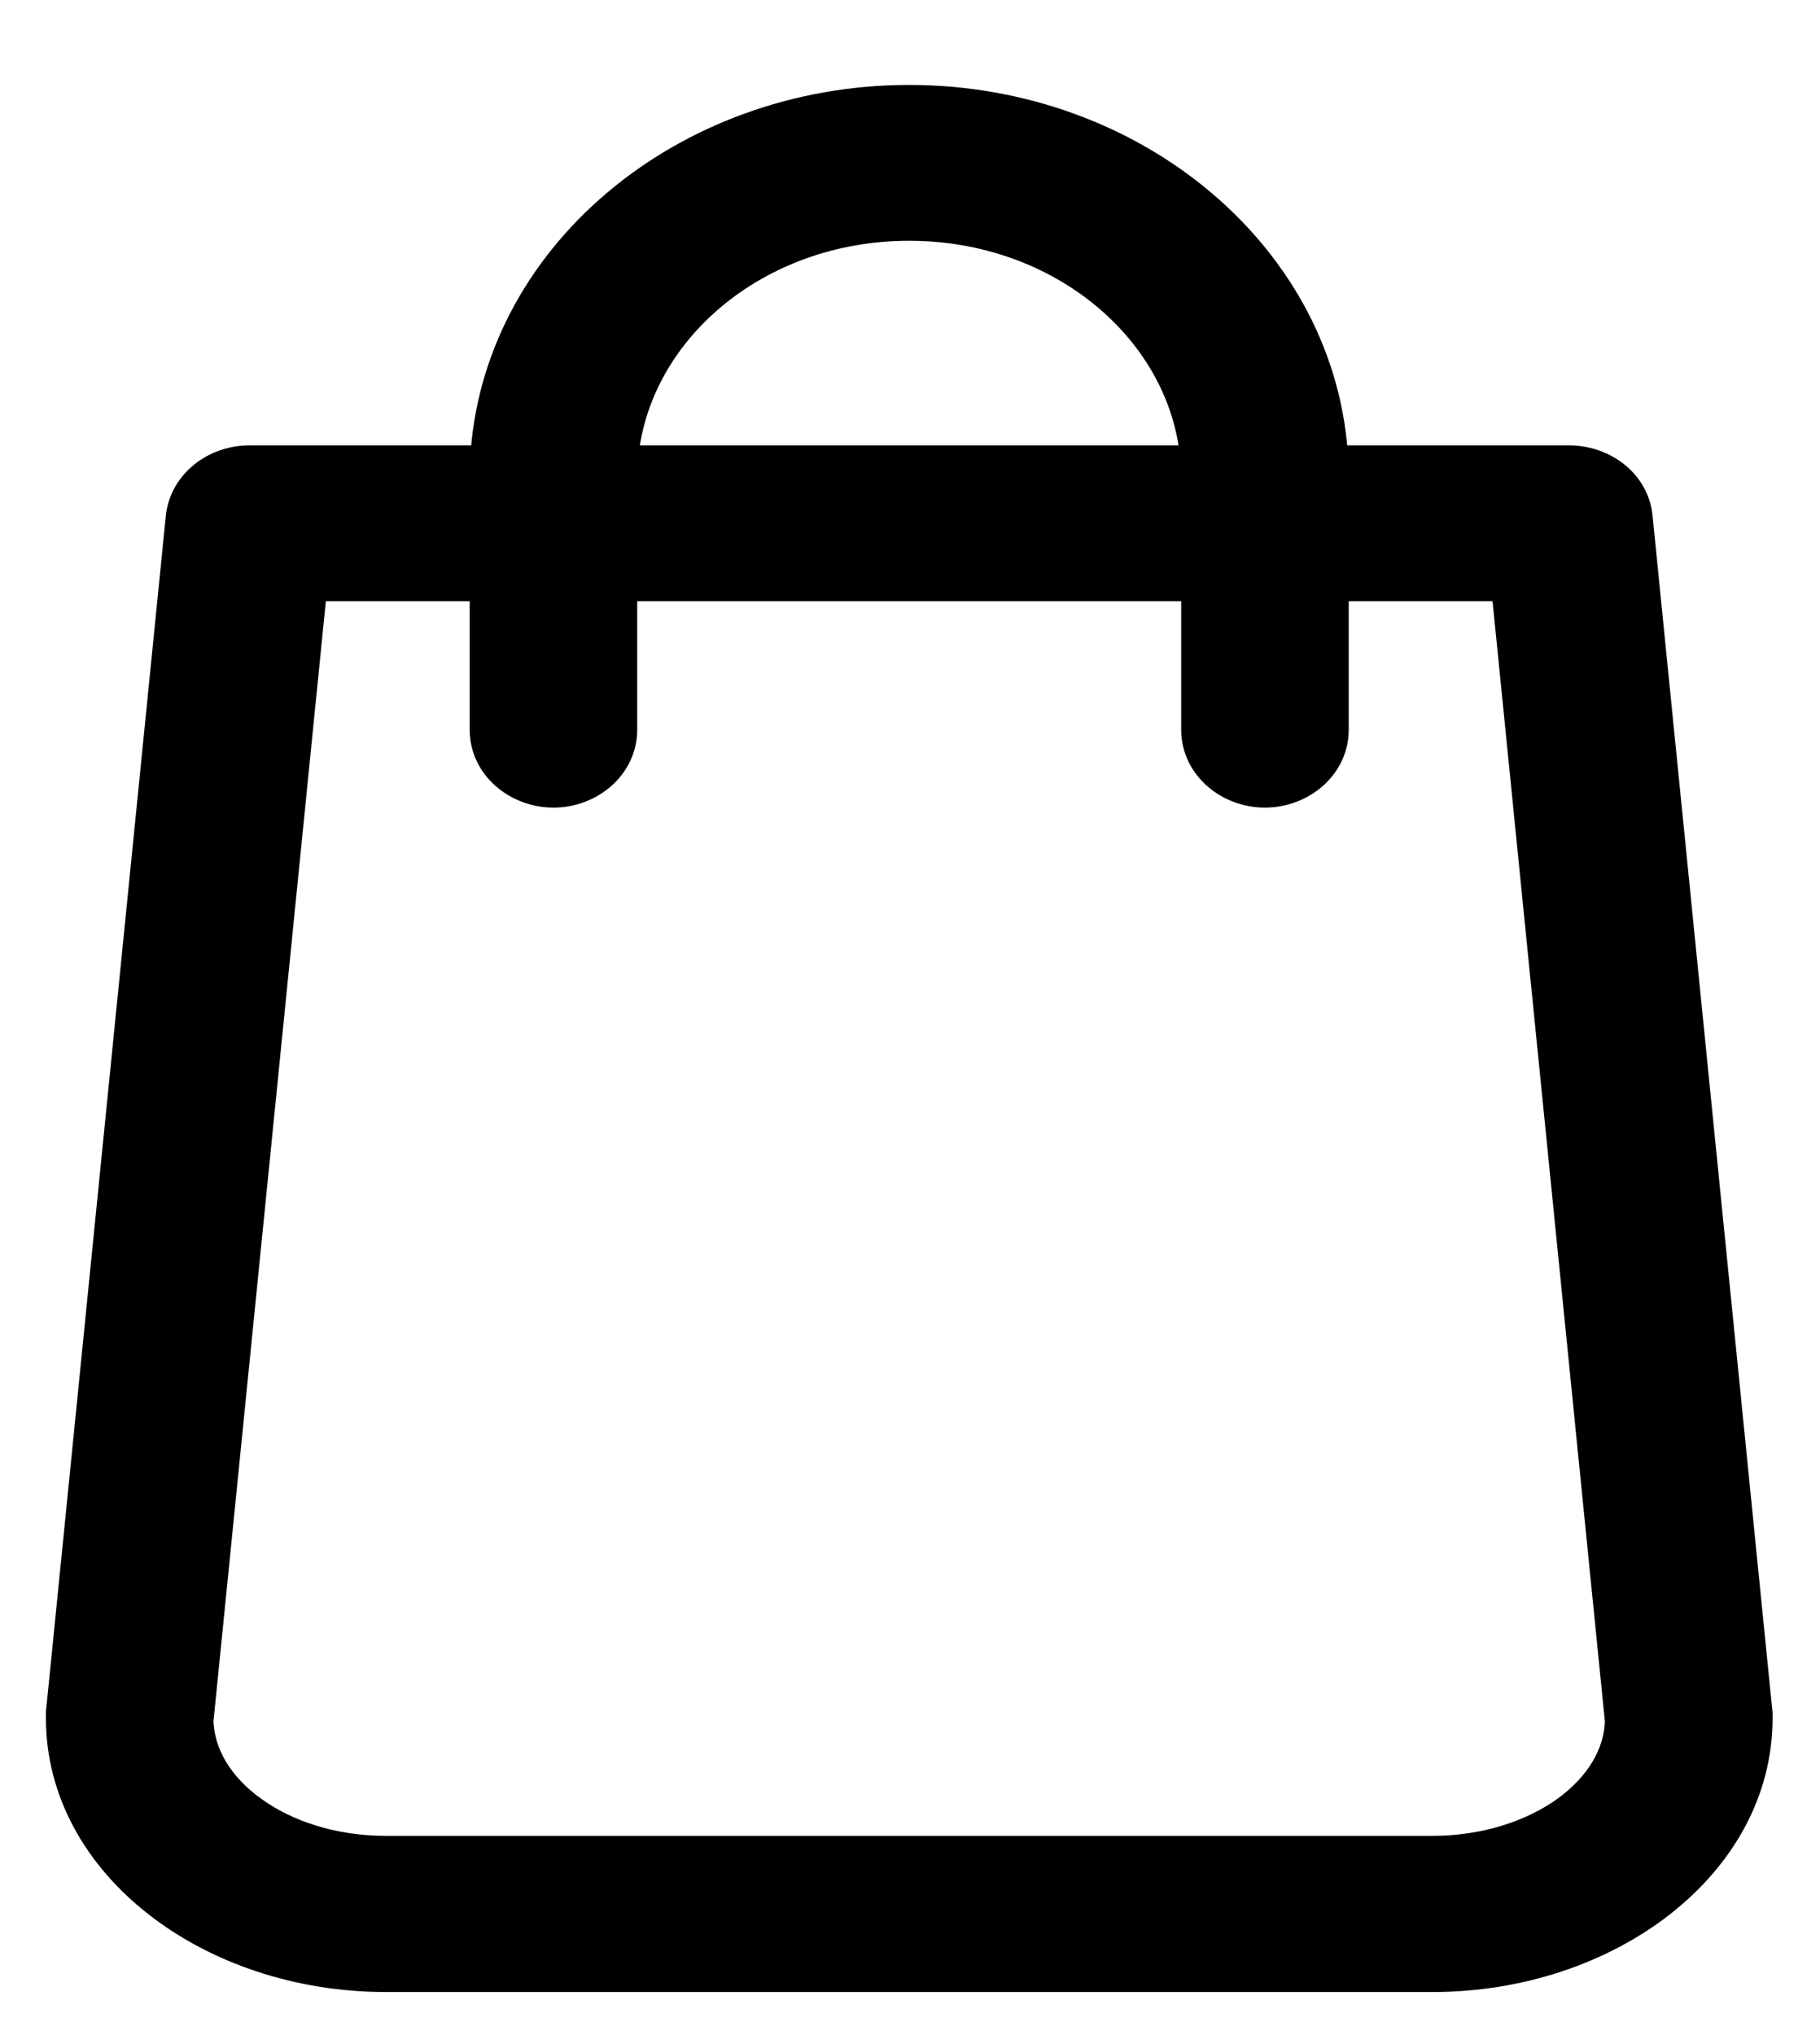 <svg width="17" height="19" viewBox="0 0 17 19" fill="none" xmlns="http://www.w3.org/2000/svg">
<path d="M16.407 16.004V15.997L16.406 15.989L15.287 4.833C15.287 4.833 15.287 4.832 15.287 4.832C15.258 4.518 14.968 4.308 14.655 4.308H12.444C12.352 2.424 10.598 0.943 8.492 0.943C6.387 0.943 4.633 2.424 4.541 4.308H2.33C2.019 4.308 1.732 4.519 1.698 4.83L1.698 4.83L1.698 4.832L0.579 15.989L0.579 15.997V16.004V16.004V16.004V16.005V16.005V16.005V16.005V16.005V16.005V16.005V16.005V16.005V16.005V16.005V16.005V16.006V16.006V16.006V16.006V16.006V16.006V16.006V16.006V16.006V16.006V16.006V16.006V16.006V16.006V16.007V16.007V16.007V16.007V16.007V16.007V16.007V16.007V16.007V16.007V16.007V16.008V16.008V16.008V16.008V16.008V16.008V16.008V16.008V16.008V16.008V16.008V16.008V16.009V16.009V16.009V16.009V16.009V16.009V16.009V16.009V16.009V16.009V16.009V16.009V16.009V16.009V16.01V16.01V16.01V16.01V16.01V16.01V16.01V16.01V16.01V16.01V16.01V16.01V16.011V16.011V16.011V16.011V16.011V16.011V16.011V16.011V16.011V16.011V16.011V16.011V16.011V16.012V16.012V16.012V16.012V16.012V16.012V16.012V16.012V16.012V16.012V16.012V16.012V16.012V16.012V16.013V16.013V16.013V16.013V16.013V16.013V16.013V16.013V16.013V16.013V16.013V16.013V16.014V16.014V16.014V16.014V16.014V16.014V16.014V16.014V16.014V16.014V16.014V16.014V16.014V16.015V16.015V16.015V16.015V16.015V16.015V16.015V16.015V16.015V16.015V16.015V16.015V16.015V16.015V16.016V16.016V16.016V16.016V16.016V16.016V16.016V16.016V16.016V16.016V16.016V16.016V16.017V16.017V16.017V16.017V16.017V16.017V16.017V16.017V16.017V16.017V16.017V16.017V16.017V16.017V16.017V16.018V16.018V16.018V16.018V16.018V16.018V16.018V16.018V16.018V16.018V16.018V16.018V16.018V16.018V16.019V16.019V16.019V16.019V16.019V16.019V16.019V16.019V16.019V16.019V16.019V16.019V16.02V16.02V16.02V16.02V16.02V16.02V16.02V16.02V16.02V16.02V16.02V16.02V16.02V16.02V16.02V16.021V16.021V16.021V16.021V16.021V16.021V16.021V16.021V16.021V16.021V16.021V16.021V16.021V16.022V16.022V16.022V16.022V16.022V16.022V16.022V16.022V16.022V16.022V16.022V16.022V16.022V16.023V16.023V16.023V16.023V16.023V16.023V16.023V16.023V16.023V16.023V16.023V16.023V16.023V16.023V16.023V16.024V16.024V16.024V16.024V16.024V16.024V16.024V16.024V16.024V16.024V16.024V16.024V16.024V16.024V16.025V16.025V16.025V16.025V16.025V16.025V16.025V16.025V16.025V16.025V16.025V16.025V16.026V16.026V16.026V16.026V16.026V16.026V16.026V16.026V16.026V16.026V16.026V16.026V16.026V16.026V16.026V16.027V16.027V16.027V16.027V16.027V16.027V16.027V16.027V16.027V16.027V16.027V16.027V16.027V16.027V16.028V16.028V16.028V16.028V16.028V16.028V16.028V16.028V16.028V16.028V16.028V16.028V16.029V16.029V16.029V16.029V16.029V16.029V16.029V16.029V16.029V16.029V16.029V16.029V16.029V16.029V16.029V16.03V16.03V16.03V16.03V16.03V16.03V16.03V16.03V16.03V16.03V16.03V16.03V16.03V16.031V16.031V16.031V16.031V16.031V16.031V16.031V16.031V16.031V16.031V16.031V16.031V16.032V16.032V16.032V16.032V16.032V16.032V16.032V16.032V16.032V16.032V16.032V16.032V16.032V16.032V16.032V16.033V16.033V16.033V16.033V16.033V16.033V16.033V16.033V16.033V16.033V16.033V16.033V16.034V16.034V16.034V16.034V16.034V16.034V16.034V16.034V16.034V16.034V16.034V16.034V16.034V16.035V16.035V16.035V16.035V16.035V16.035V16.035V16.035V16.035V16.035V16.035V16.035V16.035V16.035V16.036V16.036V16.036V16.036V16.036V16.036V16.036V16.036V16.036V16.036V16.036V16.036V16.037V16.037V16.037V16.037V16.037V16.037V16.037V16.037V16.037V16.037V16.037V16.037V16.037V16.038V16.038V16.038V16.038V16.038V16.038V16.038V16.038V16.038V16.038V16.038V16.038V16.038V16.038V16.039V16.039V16.039V16.039V16.039V16.039V16.039V16.039V16.039V16.039V16.039V16.04V16.04V16.04V16.04V16.04V16.04V16.04V16.04V16.04V16.04V16.04V16.04V16.04V16.041V16.041V16.041V16.041V16.041V16.041V16.041V16.041V16.041V16.041V16.041V16.041V16.041V16.042V16.042V16.042V16.042V16.042V16.042V16.042V16.042V16.042V16.042V16.042V16.043V16.043V16.043V16.043V16.043V16.043V16.043V16.043V16.043V16.043V16.043V16.043C0.579 17.401 1.973 18.448 3.605 18.448H13.38C15.012 18.448 16.407 17.401 16.407 16.043V16.043V16.043V16.043V16.043V16.043V16.043V16.043V16.043V16.043V16.043V16.043V16.042V16.042V16.042V16.042V16.042V16.042V16.042V16.042V16.042V16.042V16.042V16.041V16.041V16.041V16.041V16.041V16.041V16.041V16.041V16.041V16.041V16.041V16.041V16.041V16.04V16.04V16.04V16.04V16.04V16.04V16.04V16.04V16.04V16.04V16.04V16.04V16.04V16.039V16.039V16.039V16.039V16.039V16.039V16.039V16.039V16.039V16.039V16.039V16.038V16.038V16.038V16.038V16.038V16.038V16.038V16.038V16.038V16.038V16.038V16.038V16.038V16.038V16.037V16.037V16.037V16.037V16.037V16.037V16.037V16.037V16.037V16.037V16.037V16.037V16.037V16.036V16.036V16.036V16.036V16.036V16.036V16.036V16.036V16.036V16.036V16.036V16.036V16.035V16.035V16.035V16.035V16.035V16.035V16.035V16.035V16.035V16.035V16.035V16.035V16.035V16.035V16.034V16.034V16.034V16.034V16.034V16.034V16.034V16.034V16.034V16.034V16.034V16.034V16.034V16.033V16.033V16.033V16.033V16.033V16.033V16.033V16.033V16.033V16.033V16.033V16.033V16.032V16.032V16.032V16.032V16.032V16.032V16.032V16.032V16.032V16.032V16.032V16.032V16.032V16.032V16.032V16.031V16.031V16.031V16.031V16.031V16.031V16.031V16.031V16.031V16.031V16.031V16.031V16.03V16.03V16.03V16.03V16.03V16.03V16.03V16.03V16.03V16.03V16.03V16.03V16.03V16.029V16.029V16.029V16.029V16.029V16.029V16.029V16.029V16.029V16.029V16.029V16.029V16.029V16.029V16.029V16.028V16.028V16.028V16.028V16.028V16.028V16.028V16.028V16.028V16.028V16.028V16.028V16.027V16.027V16.027V16.027V16.027V16.027V16.027V16.027V16.027V16.027V16.027V16.027V16.027V16.027V16.026V16.026V16.026V16.026V16.026V16.026V16.026V16.026V16.026V16.026V16.026V16.026V16.026V16.026V16.026V16.025V16.025V16.025V16.025V16.025V16.025V16.025V16.025V16.025V16.025V16.025V16.025V16.024V16.024V16.024V16.024V16.024V16.024V16.024V16.024V16.024V16.024V16.024V16.024V16.024V16.024V16.023V16.023V16.023V16.023V16.023V16.023V16.023V16.023V16.023V16.023V16.023V16.023V16.023V16.023V16.023V16.022V16.022V16.022V16.022V16.022V16.022V16.022V16.022V16.022V16.022V16.022V16.022V16.022V16.021V16.021V16.021V16.021V16.021V16.021V16.021V16.021V16.021V16.021V16.021V16.021V16.021V16.02V16.02V16.02V16.02V16.02V16.02V16.02V16.02V16.02V16.02V16.02V16.02V16.02V16.02V16.02V16.019V16.019V16.019V16.019V16.019V16.019V16.019V16.019V16.019V16.019V16.019V16.019V16.018V16.018V16.018V16.018V16.018V16.018V16.018V16.018V16.018V16.018V16.018V16.018V16.018V16.018V16.017V16.017V16.017V16.017V16.017V16.017V16.017V16.017V16.017V16.017V16.017V16.017V16.017V16.017V16.017V16.016V16.016V16.016V16.016V16.016V16.016V16.016V16.016V16.016V16.016V16.016V16.016V16.015V16.015V16.015V16.015V16.015V16.015V16.015V16.015V16.015V16.015V16.015V16.015V16.015V16.015V16.014V16.014V16.014V16.014V16.014V16.014V16.014V16.014V16.014V16.014V16.014V16.014V16.014V16.013V16.013V16.013V16.013V16.013V16.013V16.013V16.013V16.013V16.013V16.013V16.013V16.012V16.012V16.012V16.012V16.012V16.012V16.012V16.012V16.012V16.012V16.012V16.012V16.012V16.012V16.011V16.011V16.011V16.011V16.011V16.011V16.011V16.011V16.011V16.011V16.011V16.011V16.011V16.01V16.01V16.01V16.01V16.01V16.01V16.01V16.01V16.01V16.01V16.01V16.01V16.009V16.009V16.009V16.009V16.009V16.009V16.009V16.009V16.009V16.009V16.009V16.009V16.009V16.009V16.008V16.008V16.008V16.008V16.008V16.008V16.008V16.008V16.008V16.008V16.008V16.008V16.007V16.007V16.007V16.007V16.007V16.007V16.007V16.007V16.007V16.007V16.007V16.006V16.006V16.006V16.006V16.006V16.006V16.006V16.006V16.006V16.006V16.006V16.006V16.006V16.006V16.005V16.005V16.005V16.005V16.005V16.005V16.005V16.005V16.005V16.005V16.005V16.005V16.004V16.004V16.004ZM8.492 2.098C9.933 2.098 11.085 3.09 11.177 4.308H5.808C5.9 3.09 7.052 2.098 8.492 2.098ZM3.605 17.29C3.11 17.29 2.667 17.144 2.35 16.914C2.035 16.687 1.852 16.385 1.844 16.064L2.908 5.463H4.537V6.812C4.537 7.147 4.839 7.39 5.17 7.39C5.5 7.39 5.802 7.147 5.802 6.812V5.463H11.183V6.812C11.183 7.147 11.485 7.39 11.815 7.39C12.146 7.39 12.448 7.147 12.448 6.812V5.463H14.077L15.141 16.067C15.133 16.386 14.95 16.687 14.636 16.915C14.318 17.143 13.875 17.29 13.38 17.29H3.605Z" fill="black" stroke="black" stroke-width="0.3"/>
</svg>

